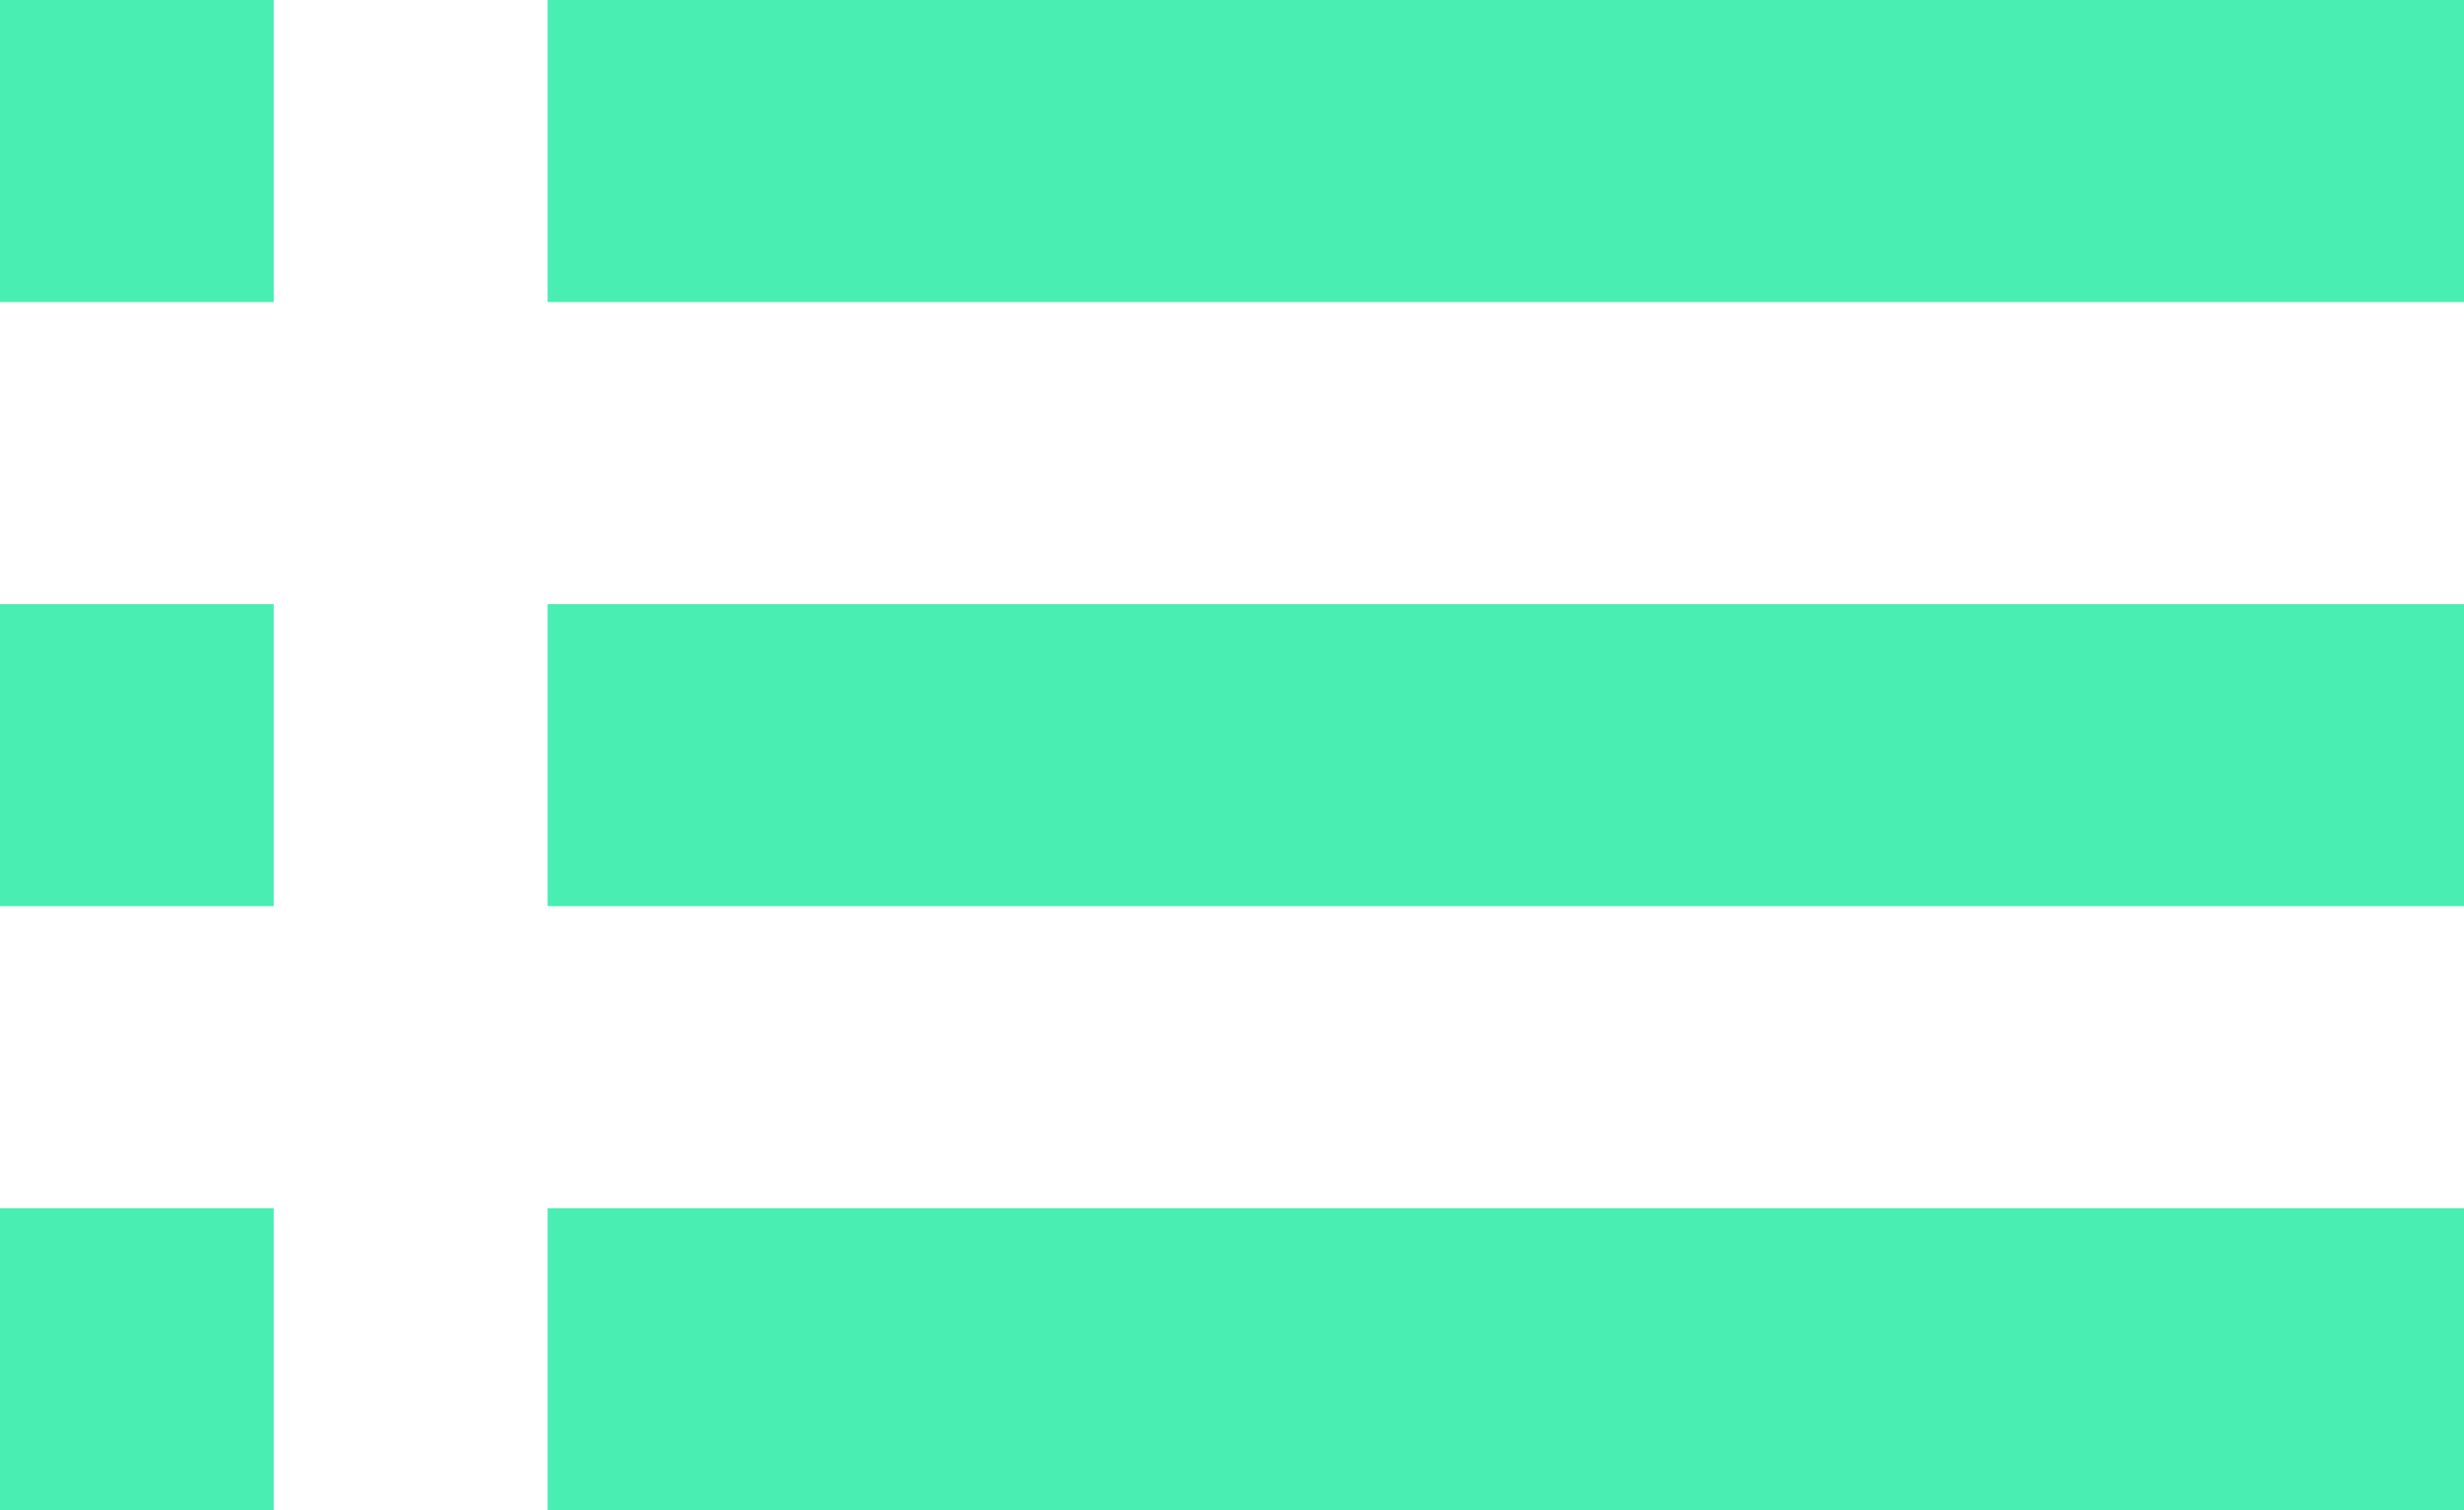 <svg width="31" height="19" viewBox="0 0 31 19" fill="none" xmlns="http://www.w3.org/2000/svg">
<path d="M0 11.4H3.444V7.6H0V11.4ZM0 19H3.444V15.2H0V19ZM0 3.8H3.444V0H0V3.8ZM6.889 11.4H31V7.6H6.889V11.4ZM6.889 19H31V15.2H6.889V19ZM6.889 0V3.8H31V0H6.889ZM0 11.4H3.444V7.6H0V11.4ZM0 19H3.444V15.2H0V19ZM0 3.8H3.444V0H0V3.8ZM6.889 11.4H31V7.6H6.889V11.4ZM6.889 19H31V15.2H6.889V19ZM6.889 0V3.8H31V0H6.889Z" fill="#49EEB3"/>
</svg>
